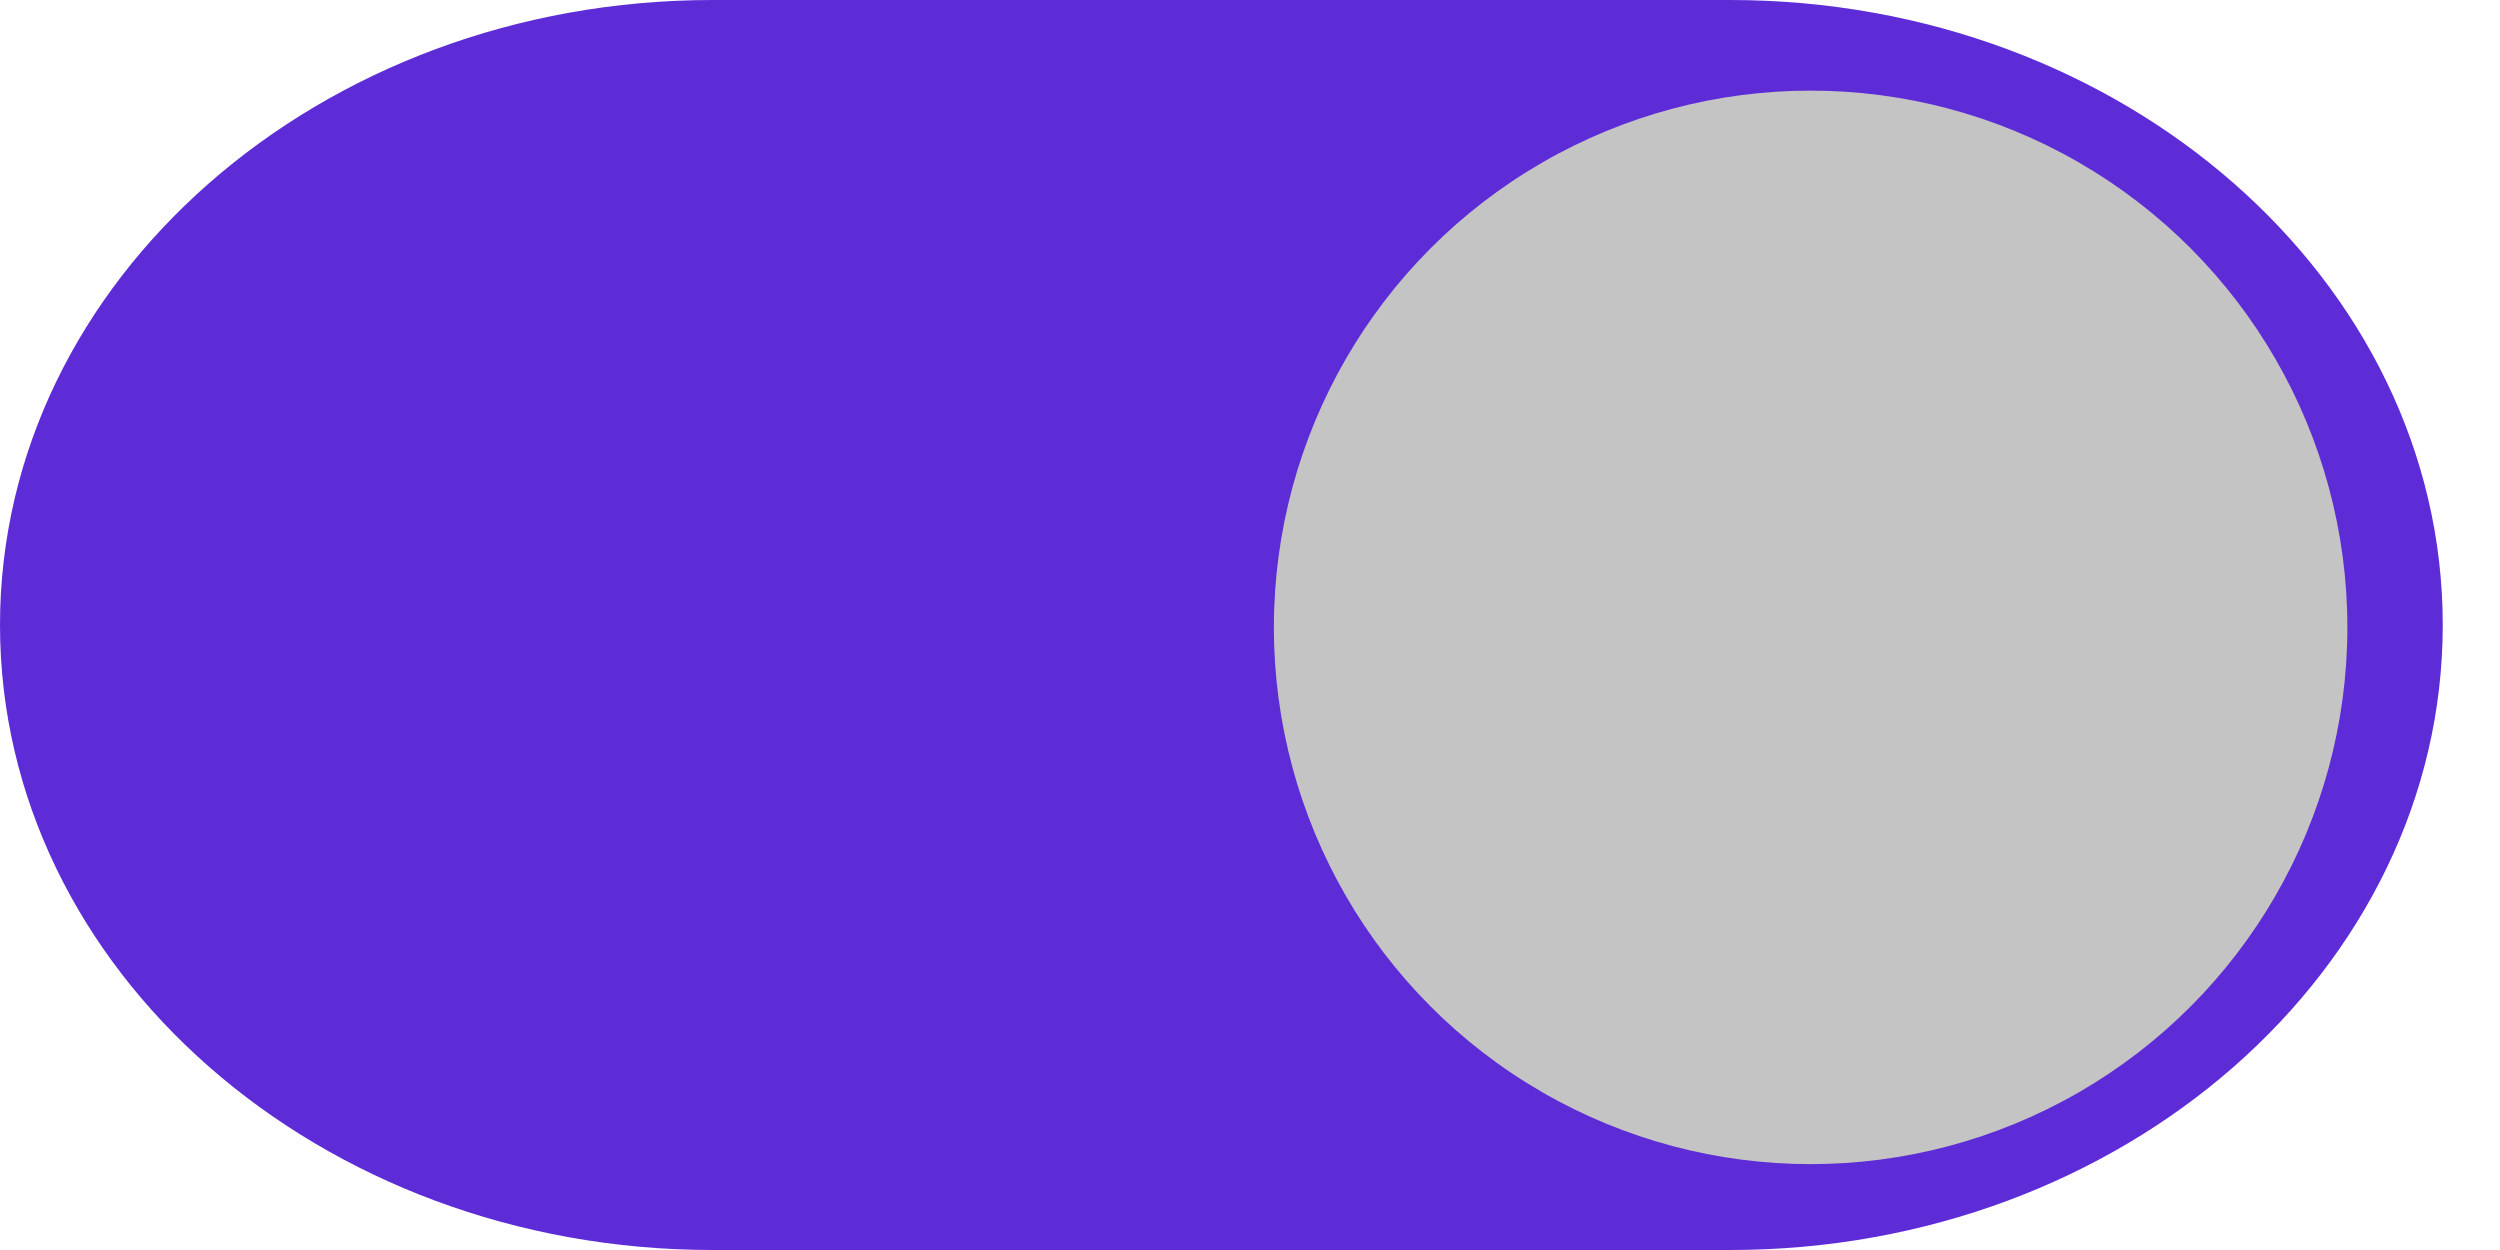 <svg width="20" height="10" viewBox="0 0 20 10" fill="none" xmlns="http://www.w3.org/2000/svg">
<path d="M0 5C0 7.757 2.558 10 5.7 10H13.842C16.984 10 19.542 7.757 19.542 5C19.542 2.243 16.984 0 13.842 0H5.7C2.558 0 0 2.243 0 5Z" fill="#5E2CD6"/>
<circle cx="14.485" cy="5.019" r="4.294" fill="#C4C4C4"/>
</svg>

